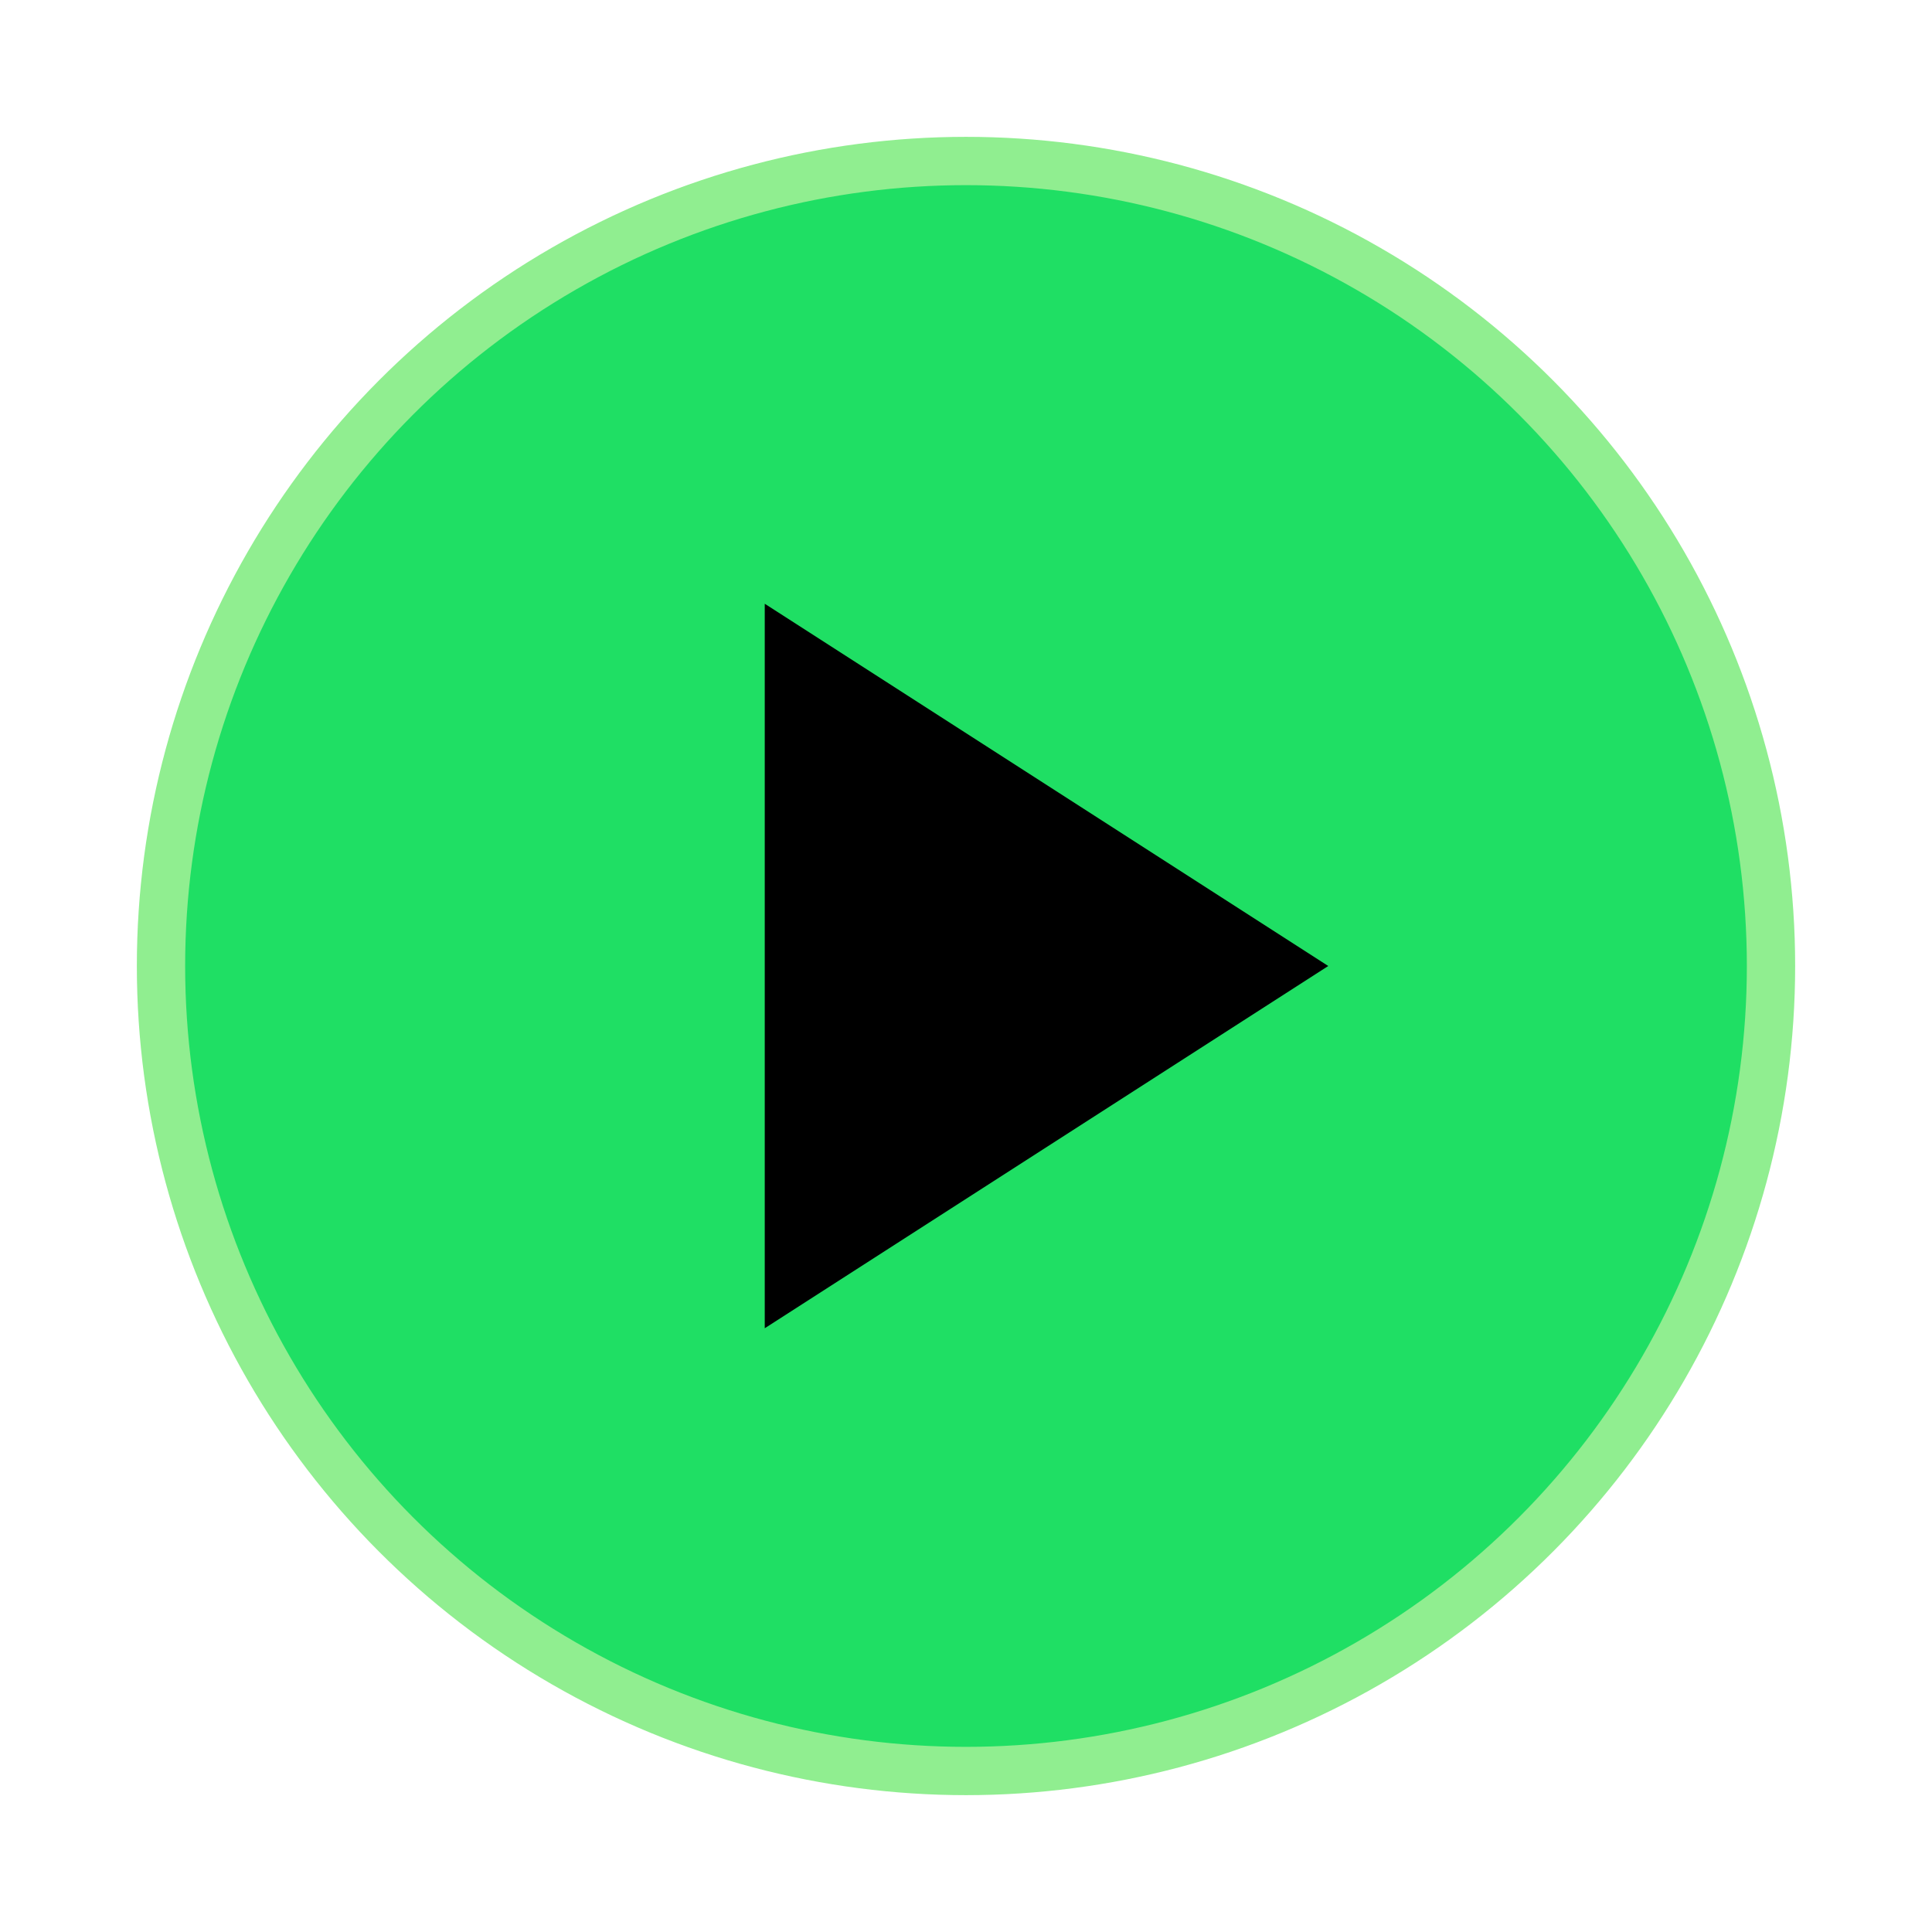 <svg xmlns="http://www.w3.org/2000/svg" viewBox="0 0 24 24" width="28" height="28" fill="#1fdf64">
    <circle cx="12" cy="12" r="10" stroke="lightgreen" stroke-width=".6" fill="#1fdf64" />
    <polygon points="9.5,7.5 16.5,12 9.5,16.5" fill="#000" />
</svg>


